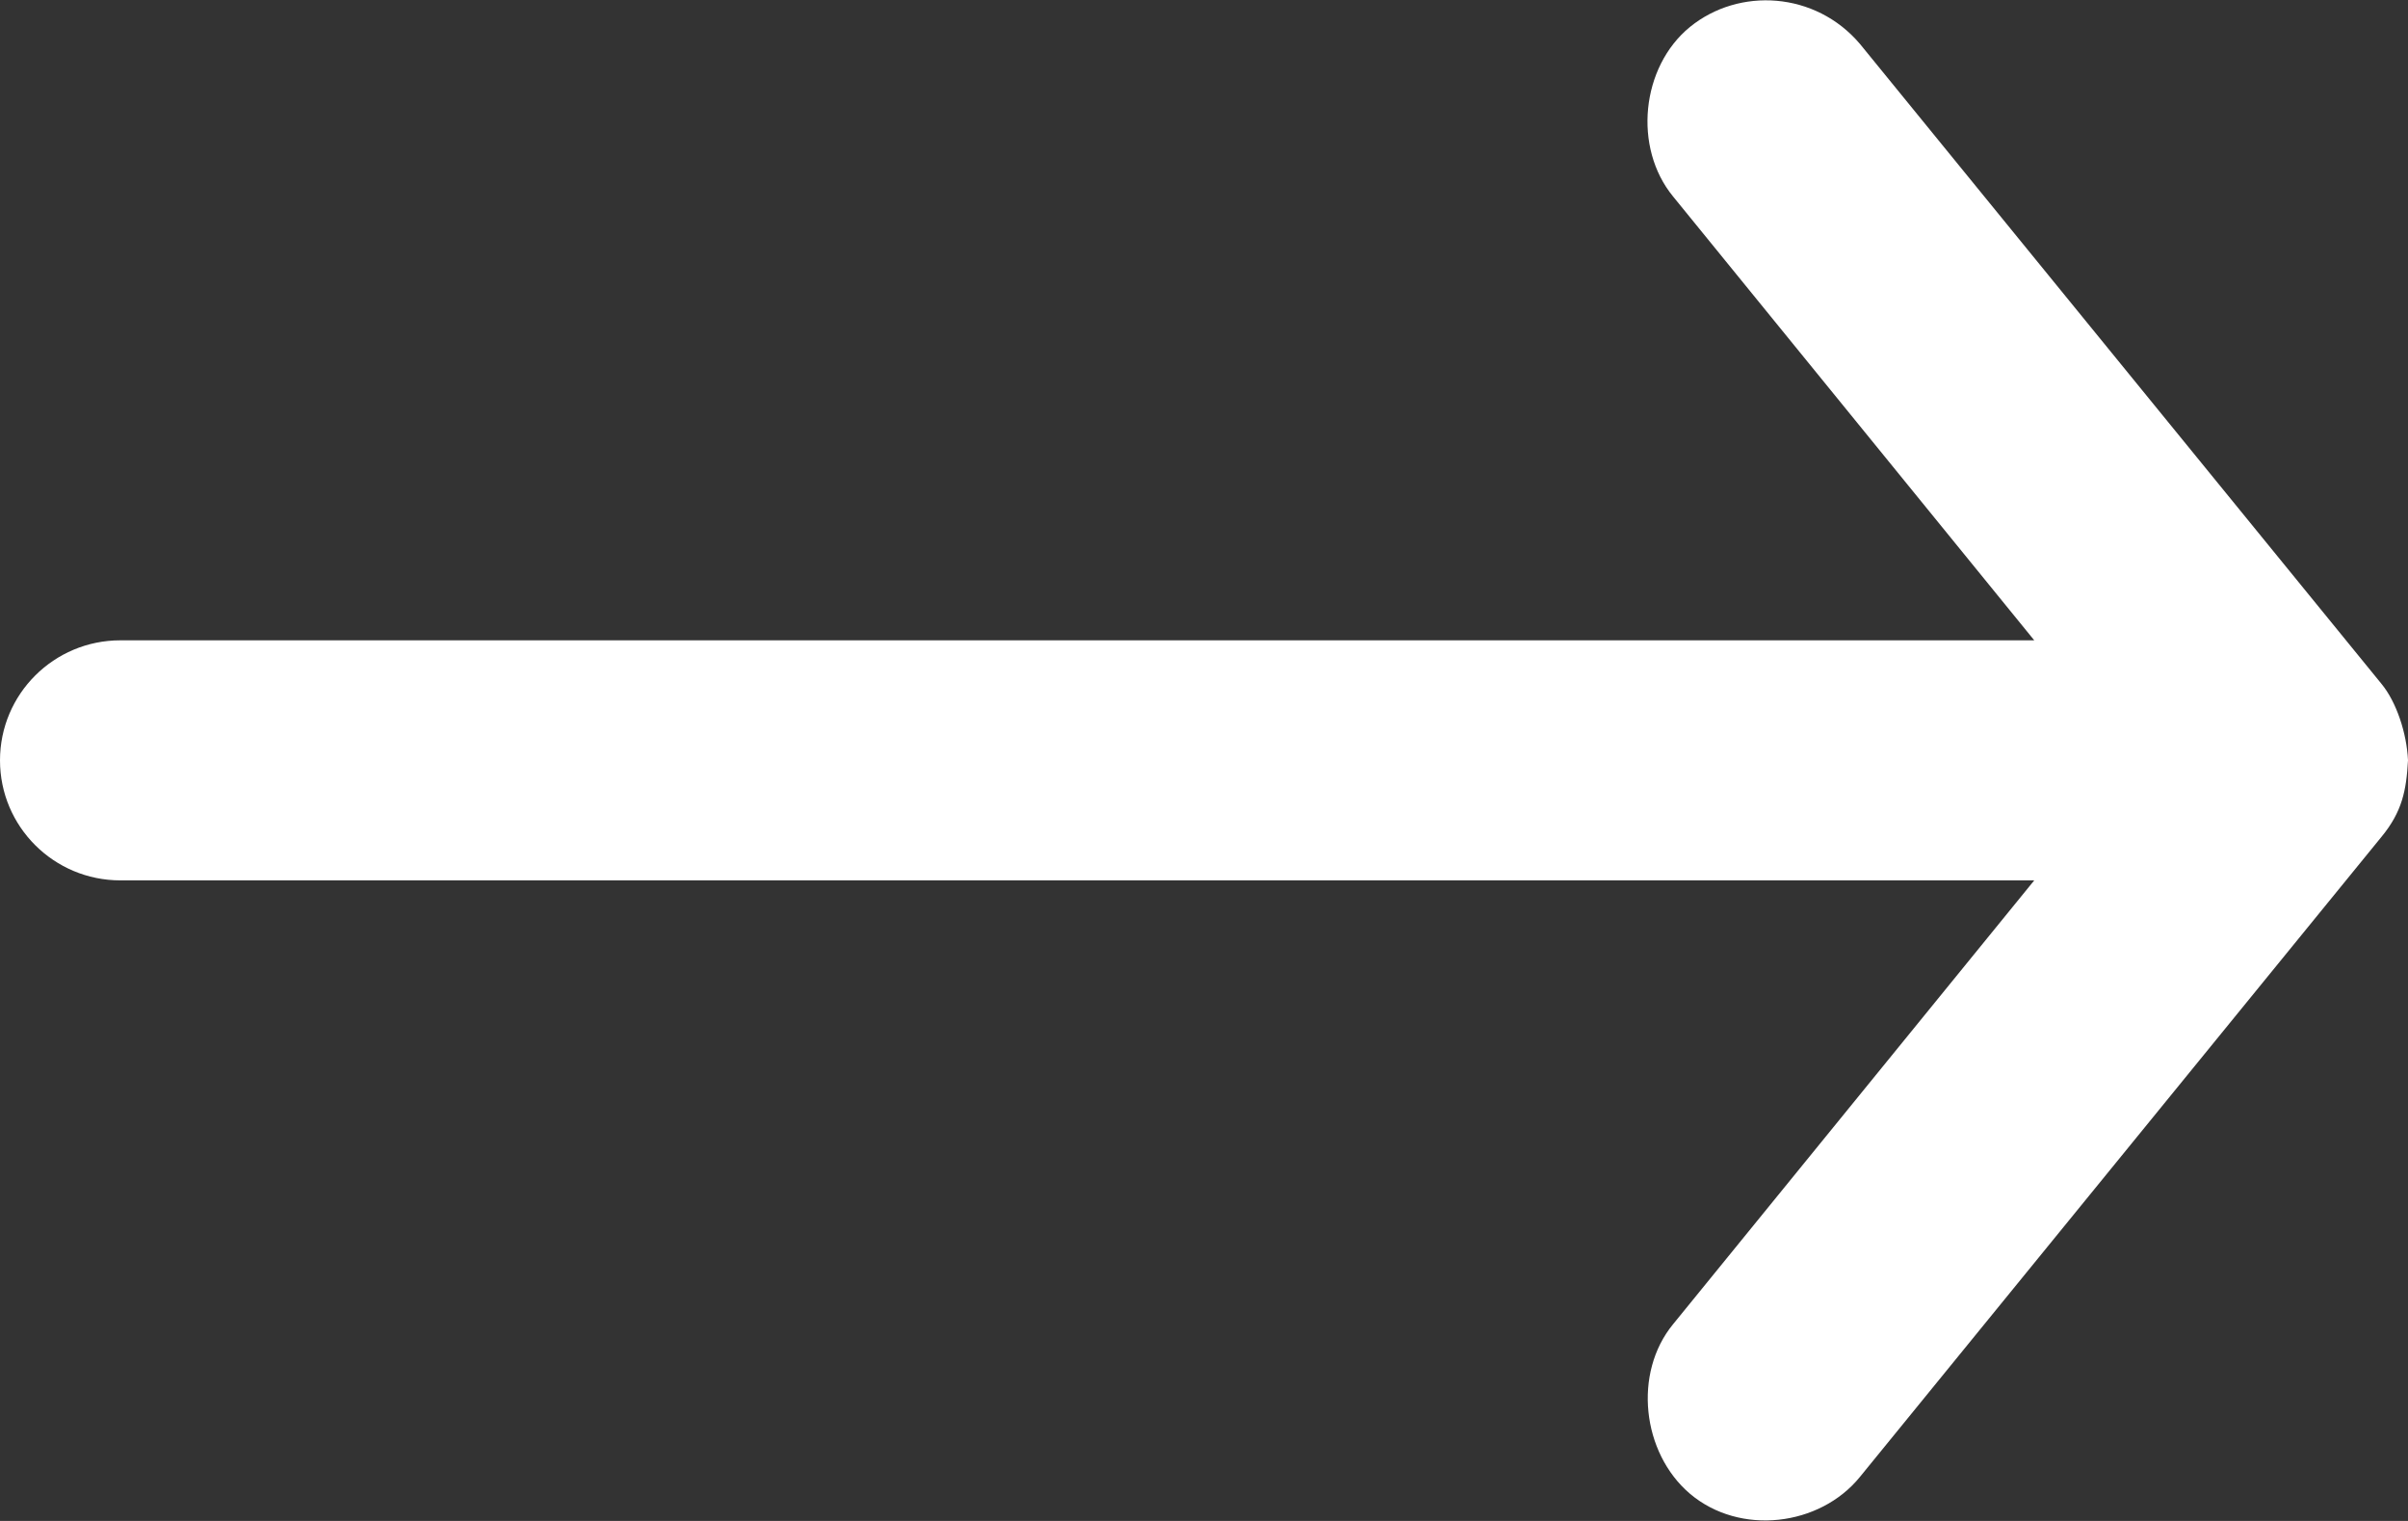 <svg xmlns="http://www.w3.org/2000/svg" xmlns:xlink="http://www.w3.org/1999/xlink" preserveAspectRatio="xMidYMid" width="19" height="12" viewBox="0 0 19 12">
  <rect x="0" y="0" width="19" height="12" fill="#333333" stroke="none"/>
  <defs>
    <style>
      .cls-1 {
        fill: #fff;
        fill-rule: evenodd;
      }
    </style>
  </defs>
  <path d="M19.000,5.999 C18.990,5.781 18.907,5.537 18.792,5.397 L14.676,0.347 C14.324,-0.068 13.721,-0.102 13.334,0.213 C12.948,0.529 12.885,1.165 13.201,1.550 L16.051,5.052 L0.950,5.052 C0.425,5.052 -0.000,5.476 -0.000,5.999 C-0.000,6.522 0.425,6.946 0.950,6.946 L16.051,6.946 L13.201,10.448 C12.885,10.833 12.955,11.462 13.334,11.785 C13.728,12.119 14.359,12.043 14.676,11.652 L18.792,6.601 C18.953,6.405 18.987,6.238 19.000,5.999 Z" class="cls-1"/>
</svg>
